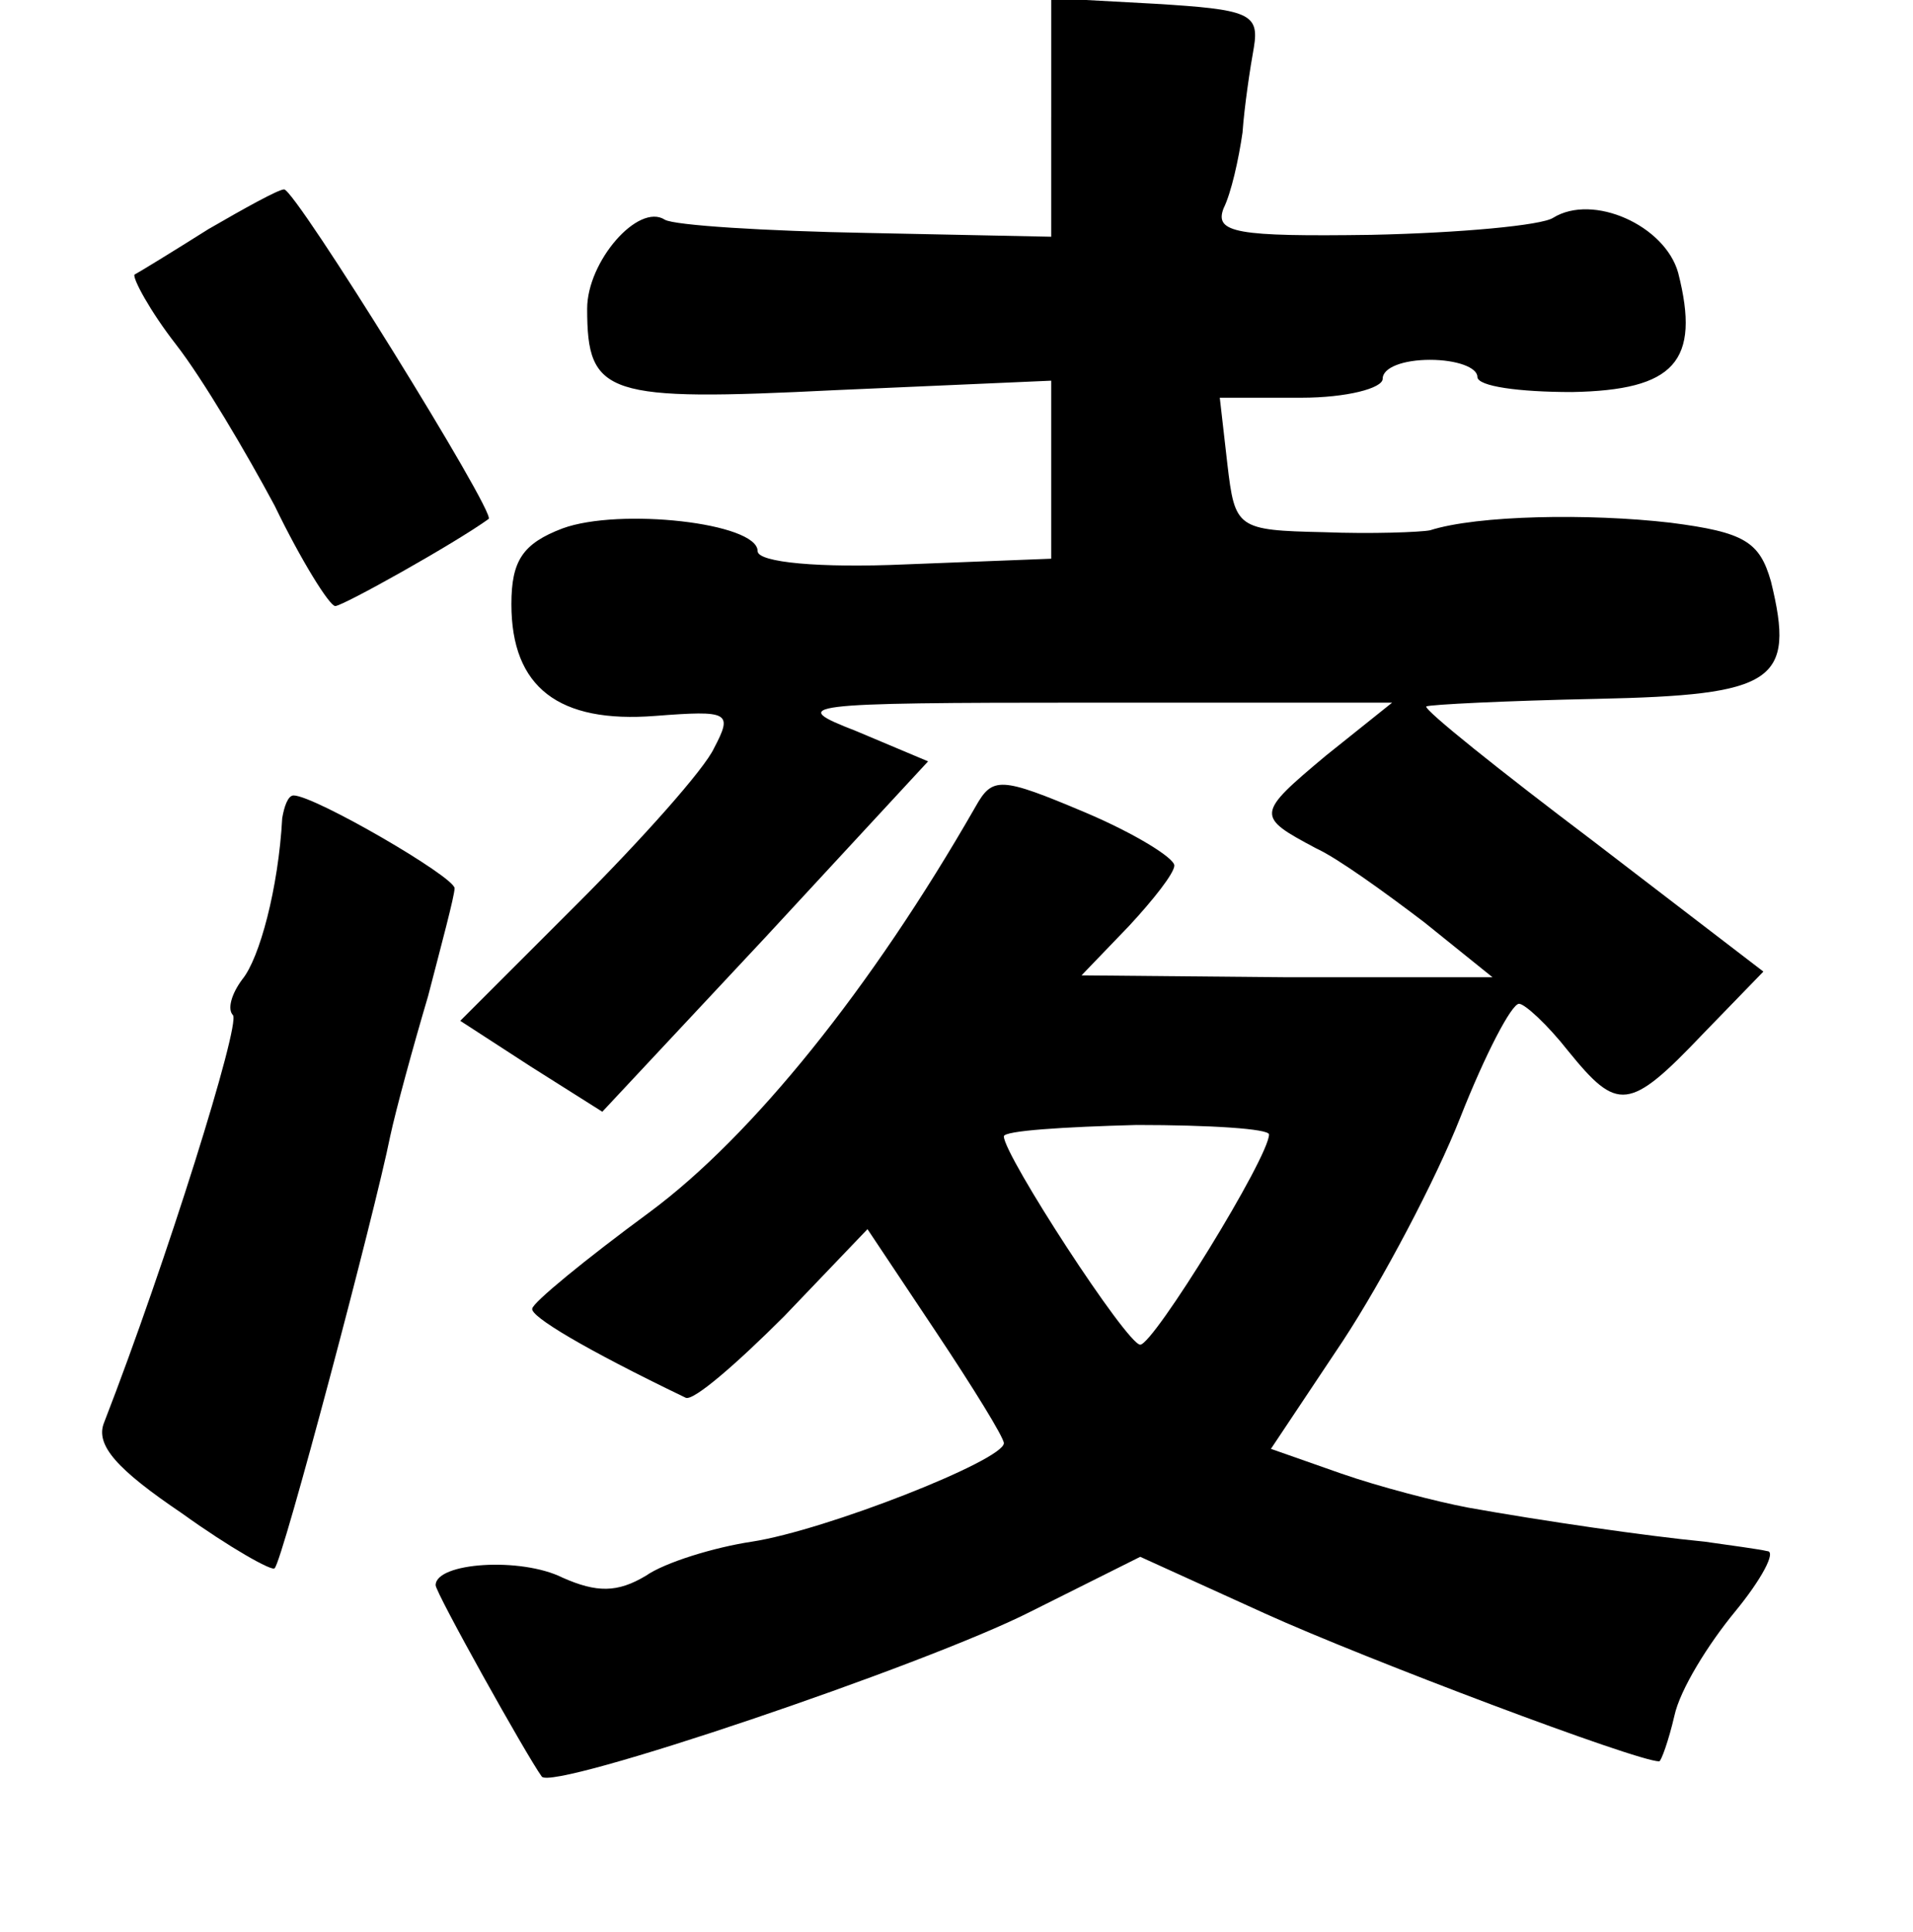 <?xml version="1.0" standalone="no"?>
<!DOCTYPE svg PUBLIC "-//W3C//DTD SVG 20010904//EN"
 "http://www.w3.org/TR/2001/REC-SVG-20010904/DTD/svg10.dtd">
<svg version="1.0" xmlns="http://www.w3.org/2000/svg"
 width="101pt" height="102pt" viewBox="0 0 101 102"
 preserveAspectRatio="xMidYMid meet">
<g transform="translate(0,102) scale(0.1,-0.1)"
fill="#000000" stroke="none">
<path d="M555 958 l0 -63 -97 2 c-54 1 -102 4 -107 7 -14 9 -41 -22 -41 -47 0
-46 10 -49 131 -43 l114 5 0 -47 0 -47 -77 -3 c-45 -2 -78 1 -78 7 0 15 -73
23 -103 12 -21 -8 -27 -17 -27 -40 0 -44 25 -63 76 -59 39 3 41 2 31 -17 -5
-11 -38 -48 -72 -82 l-62 -62 37 -24 38 -24 86 92 86 93 -38 16 c-36 14 -31
15 123 15 l160 0 -35 -28 c-37 -31 -37 -32 -5 -49 11 -5 36 -23 57 -39 l36
-29 -108 0 -109 1 25 26 c13 14 24 28 24 32 0 4 -21 17 -47 28 -45 19 -49 19
-58 3 -55 -96 -118 -174 -172 -214 -34 -25 -62 -48 -62 -51 -1 -4 27 -21 81
-47 4 -2 27 18 52 43 l44 46 36 -54 c20 -30 36 -56 36 -59 0 -9 -94 -46 -133
-52 -20 -3 -46 -11 -56 -18 -15 -9 -26 -9 -44 -1 -22 11 -67 8 -67 -4 0 -4 48
-90 56 -101 5 -8 203 59 258 87 l58 29 66 -30 c53 -24 196 -78 208 -78 1 0 5
11 8 24 3 14 18 38 32 55 14 17 22 32 17 32 -4 1 -19 3 -33 5 -31 3 -86 11
-125 18 -16 3 -47 11 -67 18 l-37 13 38 57 c21 32 49 85 62 118 13 33 27 60
31 60 3 0 15 -11 26 -25 26 -32 32 -32 71 9 l32 33 -90 69 c-49 37 -89 69 -88
71 2 1 42 3 90 4 94 2 105 9 92 62 -6 21 -14 26 -53 31 -43 5 -102 4 -127 -4
-5 -1 -31 -2 -56 -1 -46 1 -47 2 -51 36 l-4 35 43 0 c24 0 43 5 43 10 0 6 11
10 25 10 14 0 25 -4 25 -9 0 -5 22 -8 50 -8 54 1 68 16 56 63 -7 25 -45 42
-66 29 -6 -4 -49 -8 -96 -9 -71 -1 -83 1 -78 14 4 8 8 26 10 40 1 14 4 34 6
45 3 18 -3 20 -52 23 l-55 3 0 -63z m115 -537 c0 -12 -61 -111 -68 -111 -7 0
-72 100 -72 110 0 3 32 5 70 6 39 0 70 -2 70 -5z"/>
<path d="M110 899 c-19 -12 -37 -23 -39 -24 -1 -2 8 -19 22 -37 14 -18 37 -57
52 -85 14 -29 29 -53 32 -53 4 0 63 33 81 46 4 3 -102 174 -108 174 -3 0 -21
-10 -40 -21z"/>
<path d="M149 588 c-2 -37 -12 -74 -21 -85 -6 -8 -8 -16 -5 -19 4 -5 -35 -130
-68 -215 -5 -12 7 -25 41 -48 25 -18 48 -31 49 -29 4 3 53 188 61 228 3 14 12
47 20 74 7 27 14 53 14 57 0 6 -74 49 -85 49 -3 0 -5 -6 -6 -12z"/>
</g>
</svg>
